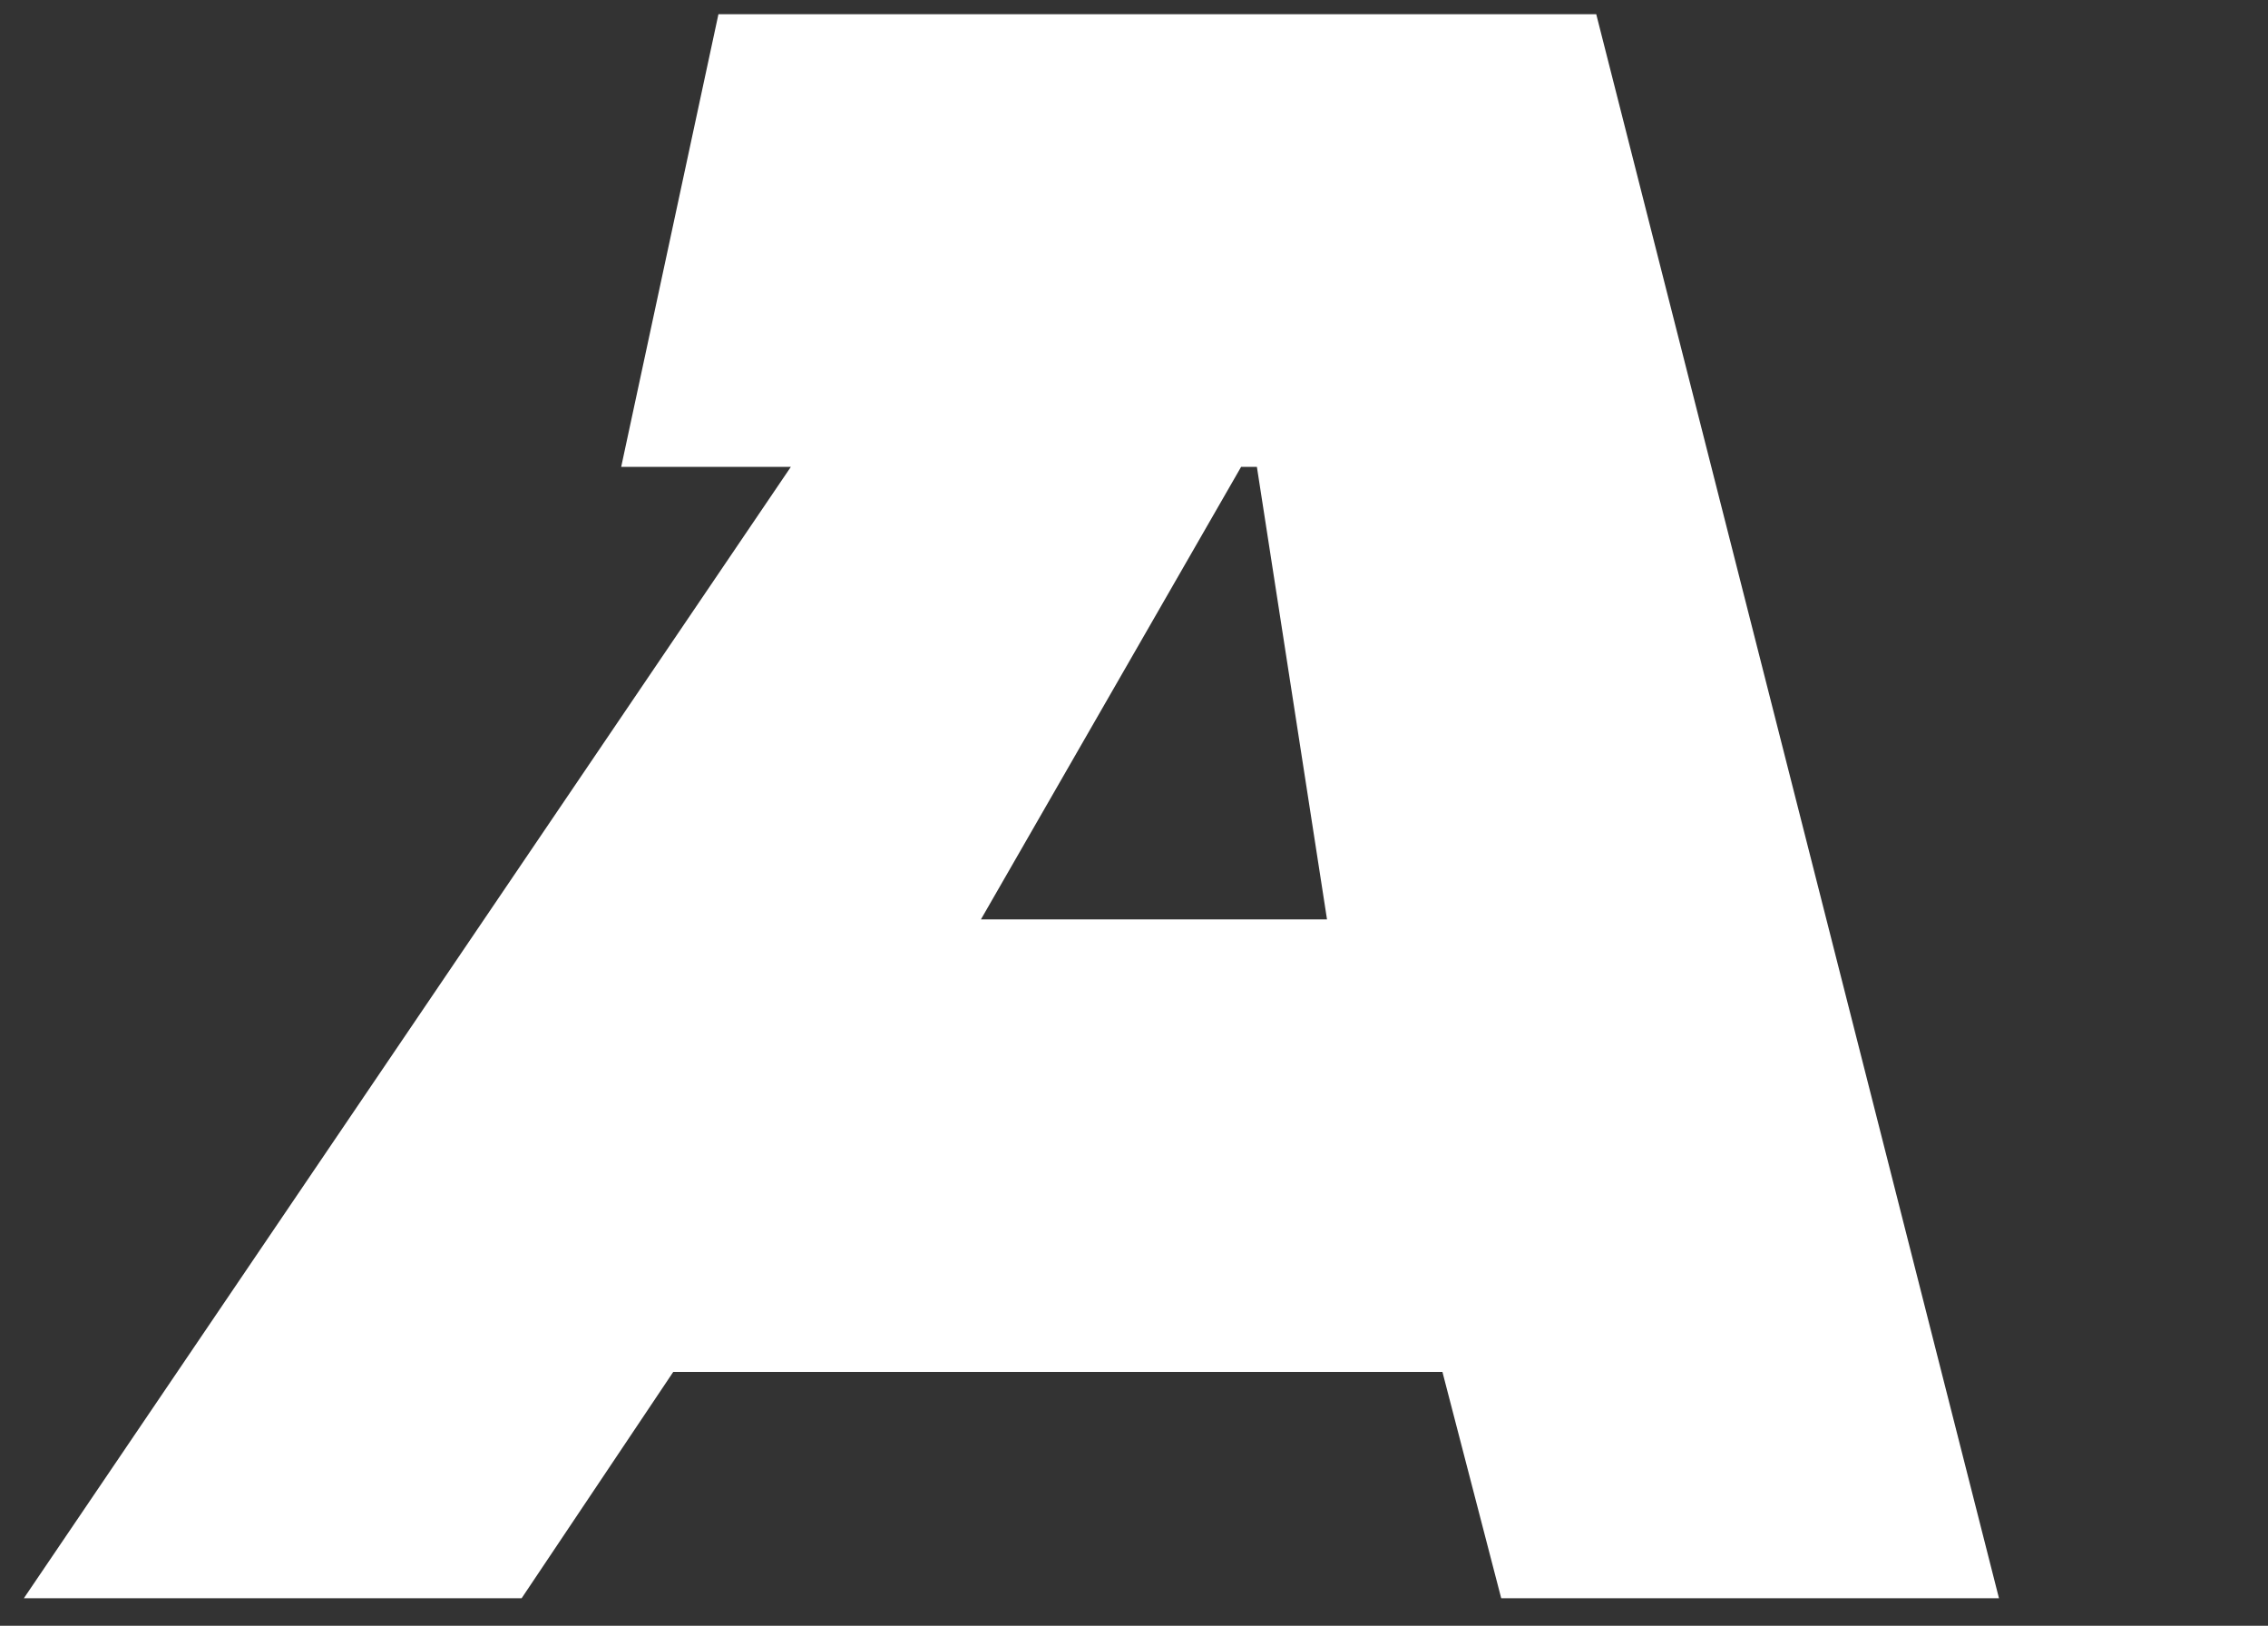<svg xmlns="http://www.w3.org/2000/svg" xmlns:xlink="http://www.w3.org/1999/xlink" width="533" zoomAndPan="magnify" viewBox="0 0 399.75 286.5" height="382" preserveAspectRatio="xMidYMid meet" version="1.0"><rect x="0" y="0" width="399.75" height="286.5" fill="#333333" stroke="none"/><defs><g/></defs><g fill="#ffffff" fill-opacity="1"><g transform="translate(0.223, 281.647)"><g><path d="M 352.109 0 L 264.375 0 L 254.016 -39.875 L 118.438 -39.875 L 91.719 0 L 3.984 0 L 139.172 -199.375 L 109.266 -199.375 L 126.406 -279.141 L 281.125 -279.141 Z M 233.672 -119.625 L 221.312 -199.375 L 218.531 -199.375 L 172.672 -119.625 Z M 233.672 -119.625 "/></g></g></g></svg>
